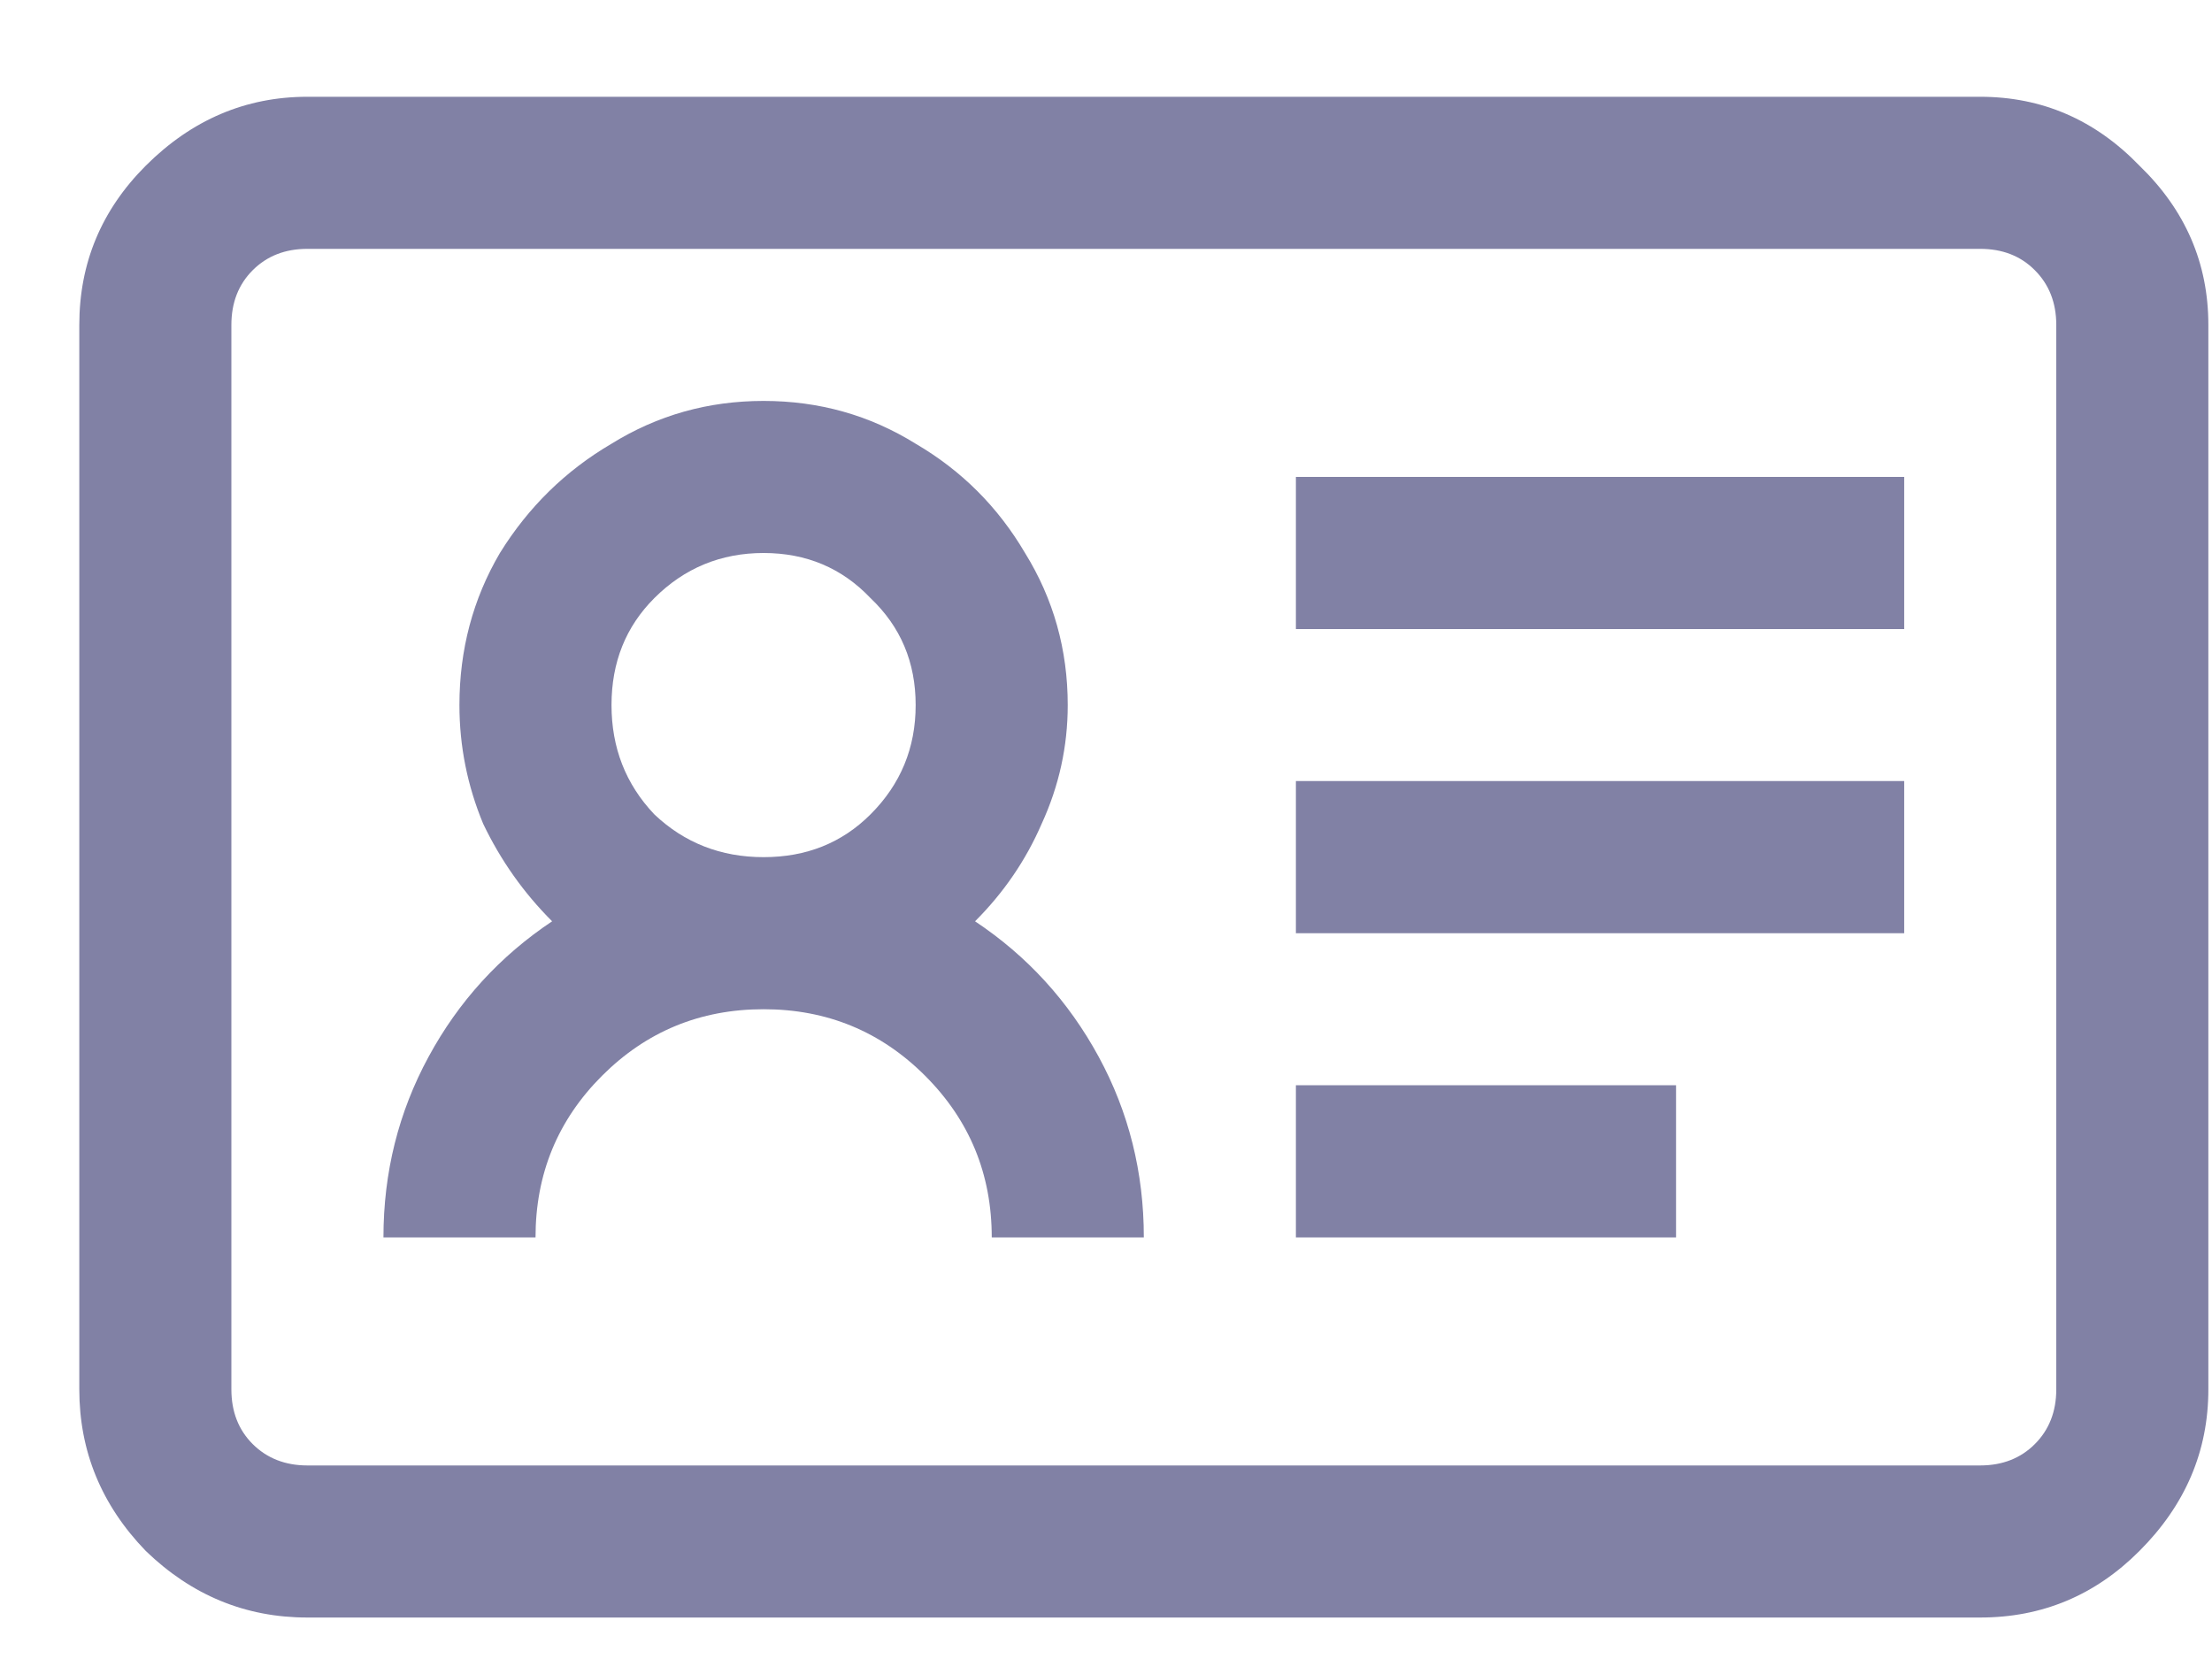 <svg width="20" height="15" viewBox="0 0 20 15" fill="none" xmlns="http://www.w3.org/2000/svg">
<path d="M2.779 0.875C2.221 0.875 1.734 1.083 1.318 1.498C0.917 1.899 0.717 2.379 0.717 2.938V12.562C0.717 13.121 0.917 13.608 1.318 14.023C1.734 14.425 2.221 14.625 2.779 14.625H17.904C18.463 14.625 18.943 14.425 19.344 14.023C19.759 13.608 19.967 13.121 19.967 12.562V2.938C19.967 2.379 19.759 1.899 19.344 1.498C18.943 1.083 18.463 0.875 17.904 0.875H2.779ZM2.779 2.25H17.904C18.105 2.25 18.27 2.314 18.398 2.443C18.527 2.572 18.592 2.737 18.592 2.938V12.562C18.592 12.763 18.527 12.928 18.398 13.057C18.27 13.185 18.105 13.25 17.904 13.25H2.779C2.579 13.25 2.414 13.185 2.285 13.057C2.156 12.928 2.092 12.763 2.092 12.562V2.938C2.092 2.737 2.156 2.572 2.285 2.443C2.414 2.314 2.579 2.25 2.779 2.25ZM6.904 3.625C6.403 3.625 5.945 3.754 5.529 4.012C5.114 4.255 4.777 4.585 4.52 5C4.276 5.415 4.154 5.874 4.154 6.375C4.154 6.747 4.226 7.105 4.369 7.449C4.527 7.779 4.734 8.072 4.992 8.33C4.52 8.645 4.147 9.053 3.875 9.555C3.603 10.056 3.467 10.6 3.467 11.188H4.842C4.842 10.615 5.042 10.128 5.443 9.727C5.844 9.326 6.331 9.125 6.904 9.125C7.477 9.125 7.964 9.326 8.365 9.727C8.766 10.128 8.967 10.615 8.967 11.188H10.342C10.342 10.6 10.206 10.056 9.934 9.555C9.661 9.053 9.289 8.645 8.816 8.33C9.074 8.072 9.275 7.779 9.418 7.449C9.576 7.105 9.654 6.747 9.654 6.375C9.654 5.874 9.525 5.415 9.268 5C9.024 4.585 8.695 4.255 8.279 4.012C7.864 3.754 7.406 3.625 6.904 3.625ZM11.717 4.312V5.688H17.217V4.312H11.717ZM6.904 5C7.291 5 7.613 5.136 7.871 5.408C8.143 5.666 8.279 5.988 8.279 6.375C8.279 6.762 8.143 7.091 7.871 7.363C7.613 7.621 7.291 7.75 6.904 7.75C6.518 7.75 6.188 7.621 5.916 7.363C5.658 7.091 5.529 6.762 5.529 6.375C5.529 5.988 5.658 5.666 5.916 5.408C6.188 5.136 6.518 5 6.904 5ZM11.717 7.062V8.438H17.217V7.062H11.717ZM11.717 9.812V11.188H15.154V9.812H11.717Z" fill="#8181A5"/>
</svg>
